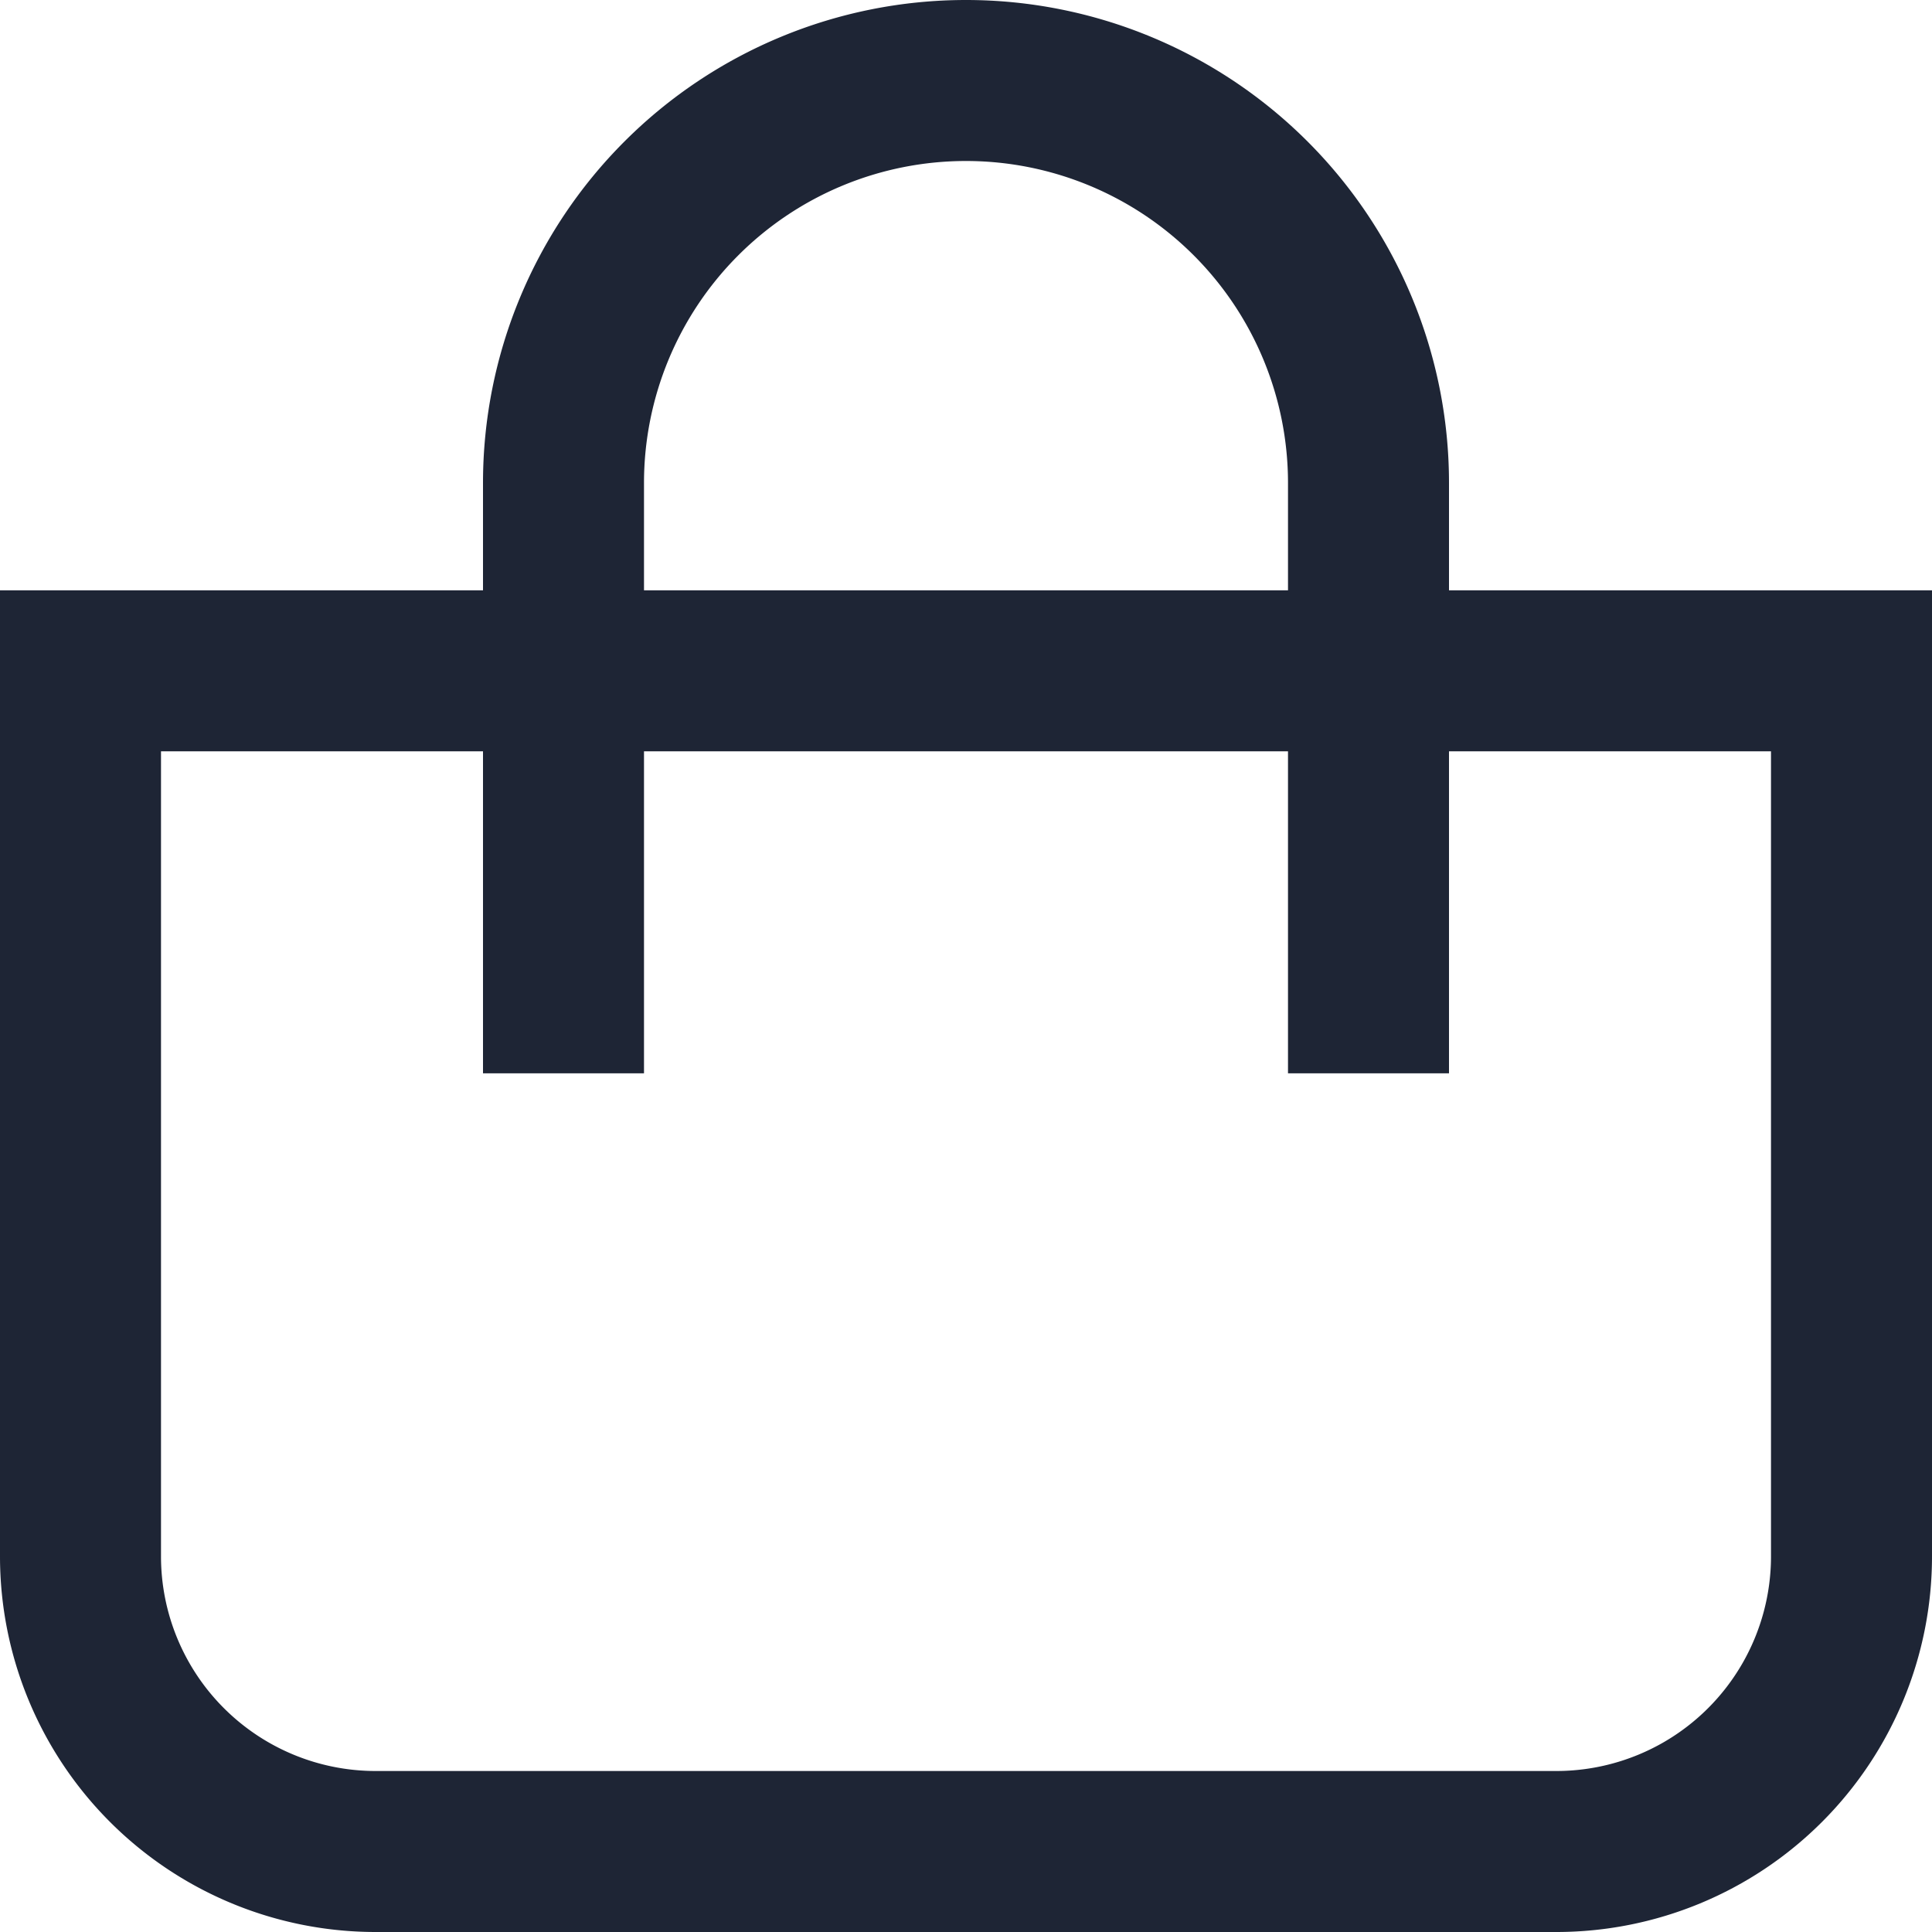 <svg xmlns="http://www.w3.org/2000/svg" viewBox="0 0 18 18"><defs><style>.cls-1{fill:#fff;}.cls-2{fill:#1e2535;}</style></defs><title>shopping-bag</title><g id="BG"><rect class="cls-1" width="18" height="18"/></g><g id="Icons"><path class="cls-2" d="M13.5,5.5v-1a4.5,4.5,0,0,0-9,0v1H0v9A3.5,3.5,0,0,0,3.5,18h11A3.5,3.5,0,0,0,18,14.5v-9ZM6,4.5a3,3,0,0,1,6,0v1H6Zm10.5,10a2,2,0,0,1-2,2H3.5a2,2,0,0,1-2-2V7h3v3H6V7h6v3h1.5V7h3Z"/></g></svg>